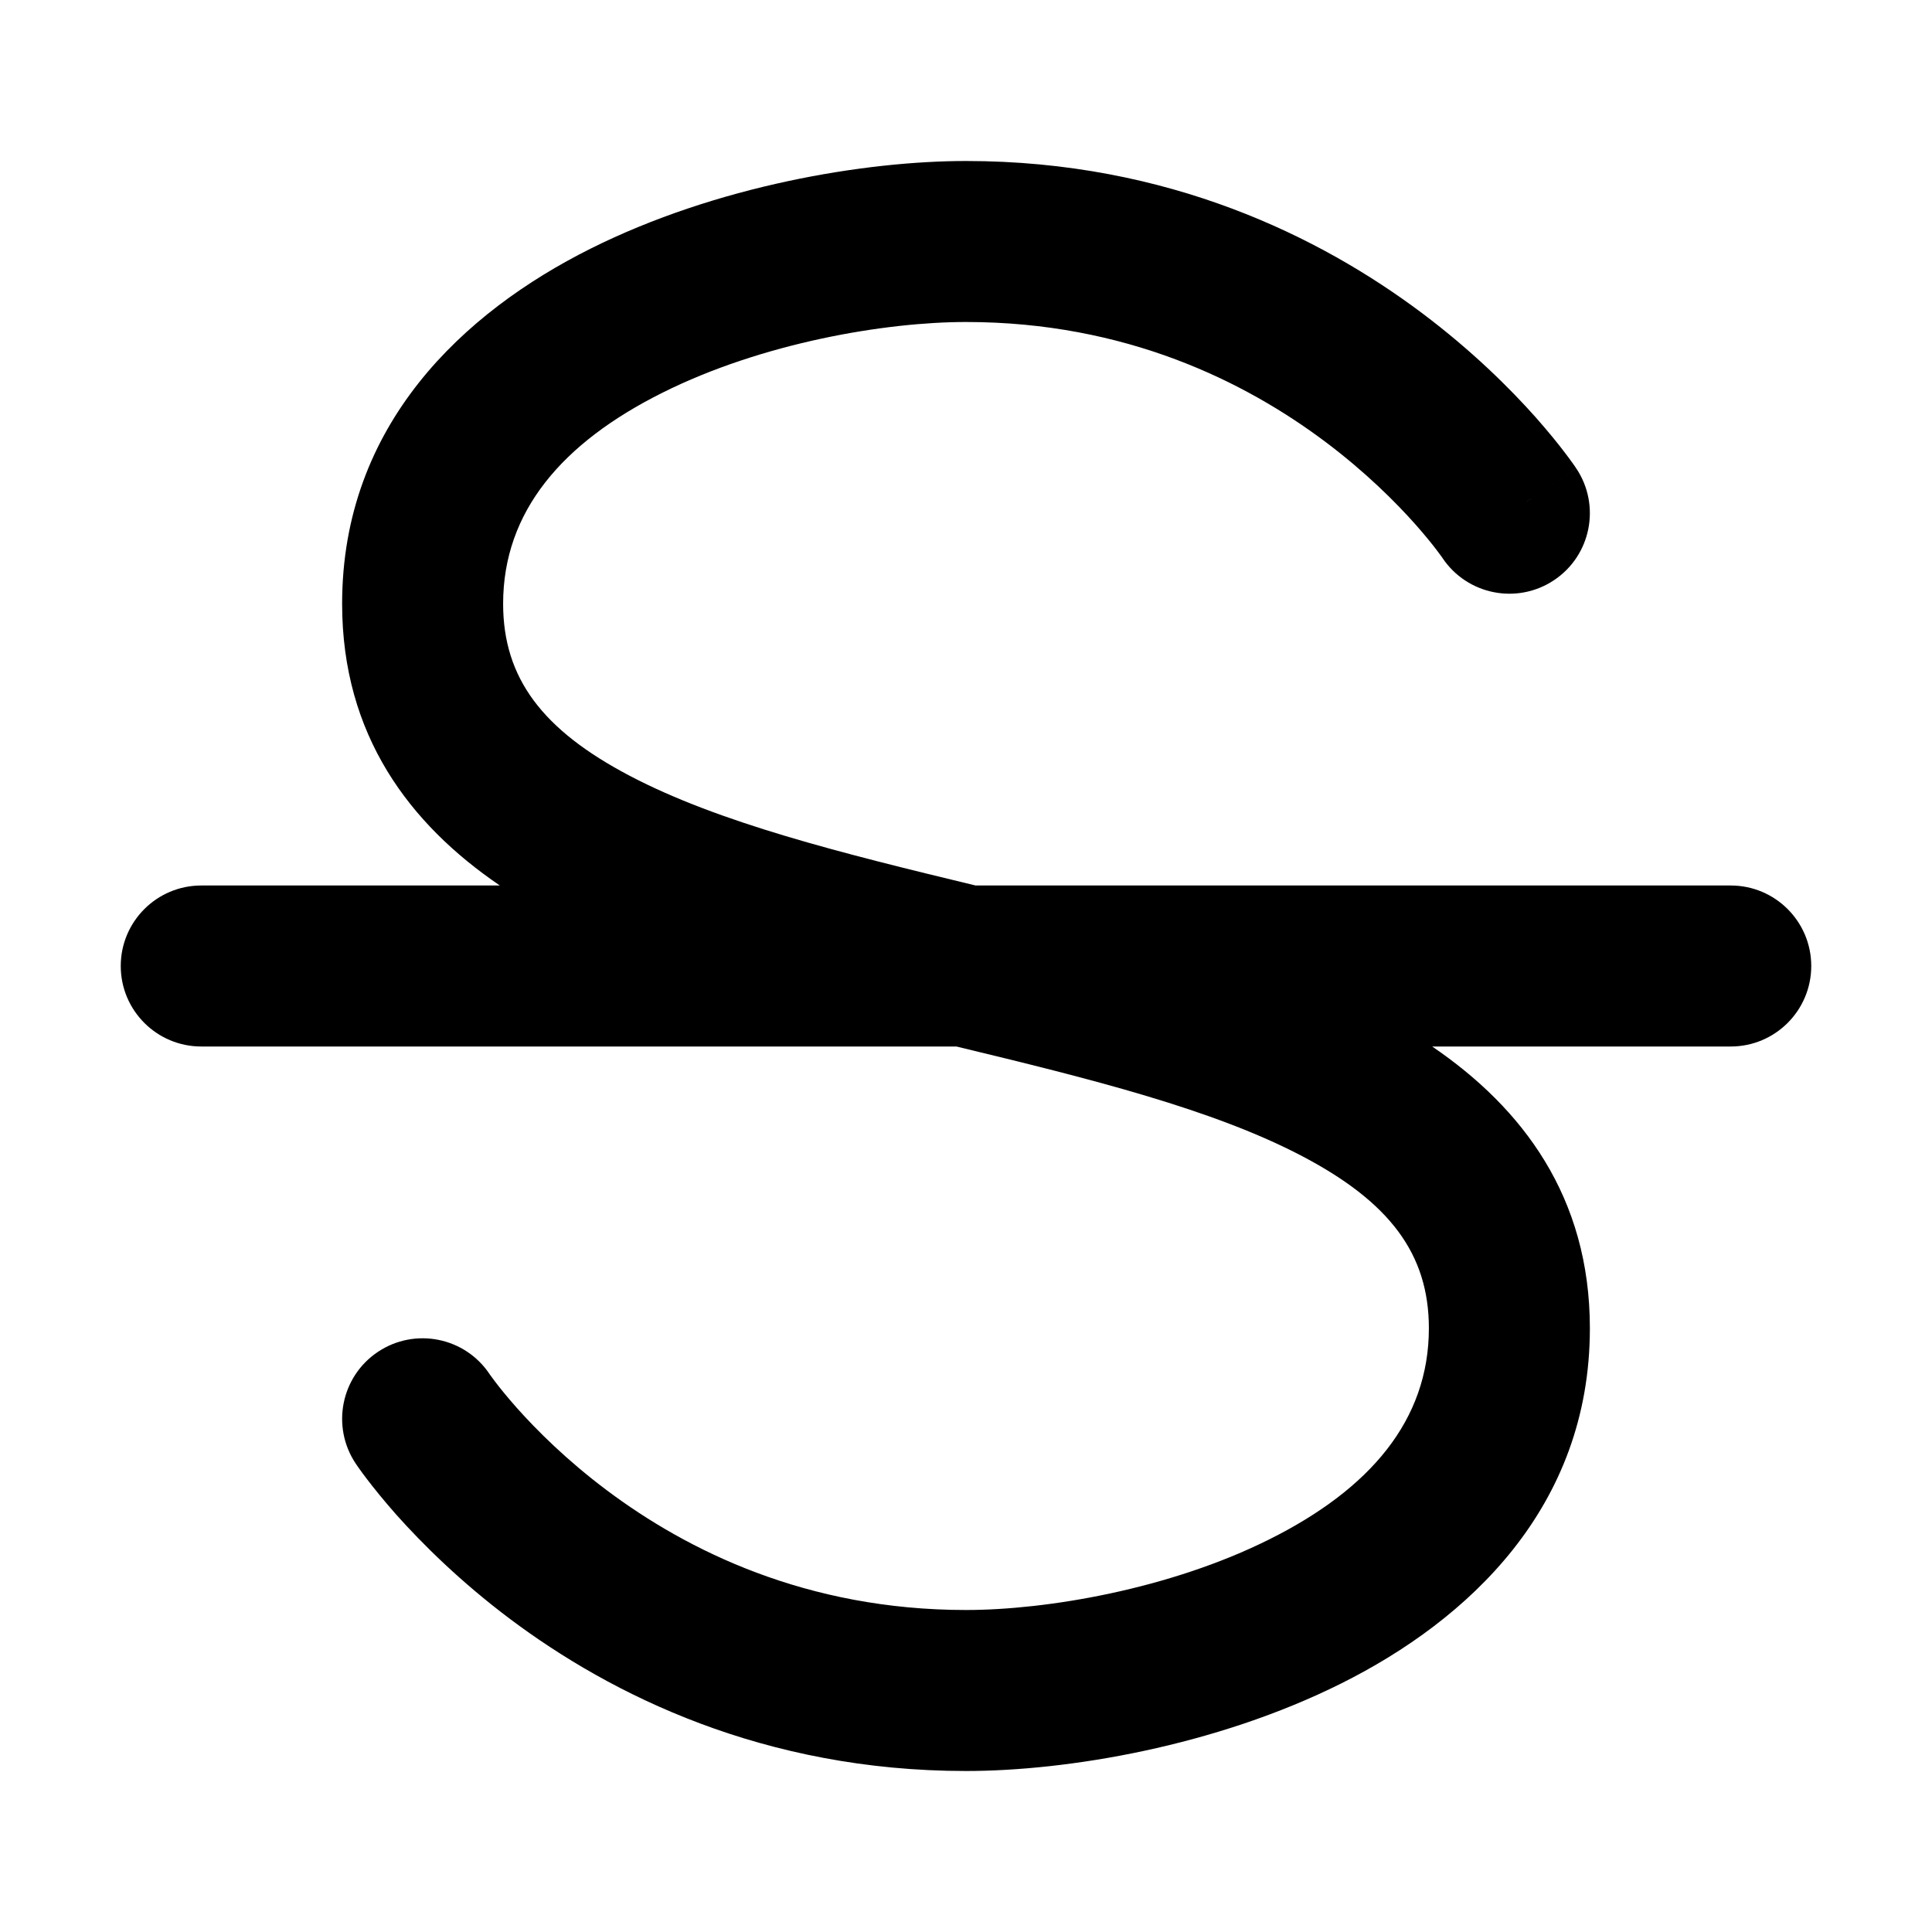 <svg width="24" height="24" viewBox="0 0 24 24" fill="none" xmlns="http://www.w3.org/2000/svg">
<path fill-rule="evenodd" clip-rule="evenodd" d="M6.25 7.5C6.25 6.353 6.987 5.499 8.228 4.879C9.472 4.257 11.001 4 12 4C13.985 4 15.467 4.741 16.462 5.487C16.962 5.862 17.335 6.236 17.581 6.512C17.703 6.65 17.793 6.762 17.849 6.836C17.877 6.873 17.897 6.9 17.909 6.917L17.919 6.931L17.92 6.932L17.92 6.933C18.227 7.39 18.846 7.513 19.305 7.207C19.764 6.901 19.888 6.28 19.582 5.82L18.75 6.375C19.582 5.82 19.582 5.82 19.581 5.82L19.581 5.819L19.58 5.817L19.576 5.812L19.567 5.798C19.56 5.788 19.55 5.774 19.539 5.758C19.515 5.724 19.482 5.679 19.44 5.624C19.356 5.513 19.234 5.362 19.076 5.183C18.759 4.827 18.288 4.357 17.663 3.888C16.408 2.947 14.515 2 12 2C10.749 2 8.903 2.305 7.334 3.09C5.763 3.876 4.25 5.272 4.25 7.5C4.25 9.132 5.088 10.237 6.209 11H2.5C1.948 11 1.5 11.448 1.5 12C1.5 12.552 1.948 13 2.5 13L11.881 13C13.561 13.405 15.069 13.781 16.176 14.362C17.26 14.931 17.75 15.575 17.75 16.5C17.75 17.647 17.013 18.501 15.771 19.121C14.528 19.743 12.999 20 12 20C10.015 20 8.533 19.259 7.537 18.512C7.038 18.138 6.665 17.764 6.419 17.488C6.297 17.35 6.207 17.238 6.151 17.164C6.123 17.127 6.103 17.1 6.091 17.083L6.08 17.068L6.08 17.068L6.08 17.067C5.773 16.61 5.154 16.487 4.695 16.793C4.236 17.099 4.112 17.72 4.418 18.18L5.25 17.625C4.418 18.18 4.418 18.18 4.418 18.18L4.419 18.181L4.42 18.183L4.424 18.188L4.433 18.202C4.44 18.212 4.45 18.226 4.461 18.242C4.485 18.276 4.518 18.321 4.56 18.376C4.644 18.486 4.766 18.638 4.924 18.817C5.242 19.173 5.712 19.643 6.338 20.113C7.592 21.053 9.485 22 12 22C13.251 22 15.097 21.695 16.666 20.91C18.237 20.124 19.75 18.728 19.75 16.5C19.75 14.868 18.912 13.763 17.791 13H21.5C22.052 13 22.5 12.552 22.5 12C22.5 11.448 22.052 11 21.5 11L12.119 11C10.439 10.595 8.931 10.219 7.824 9.638C6.74 9.069 6.25 8.425 6.25 7.5ZM6.08 17.067L6.08 17.067Z" fill="black"/>
</svg>
